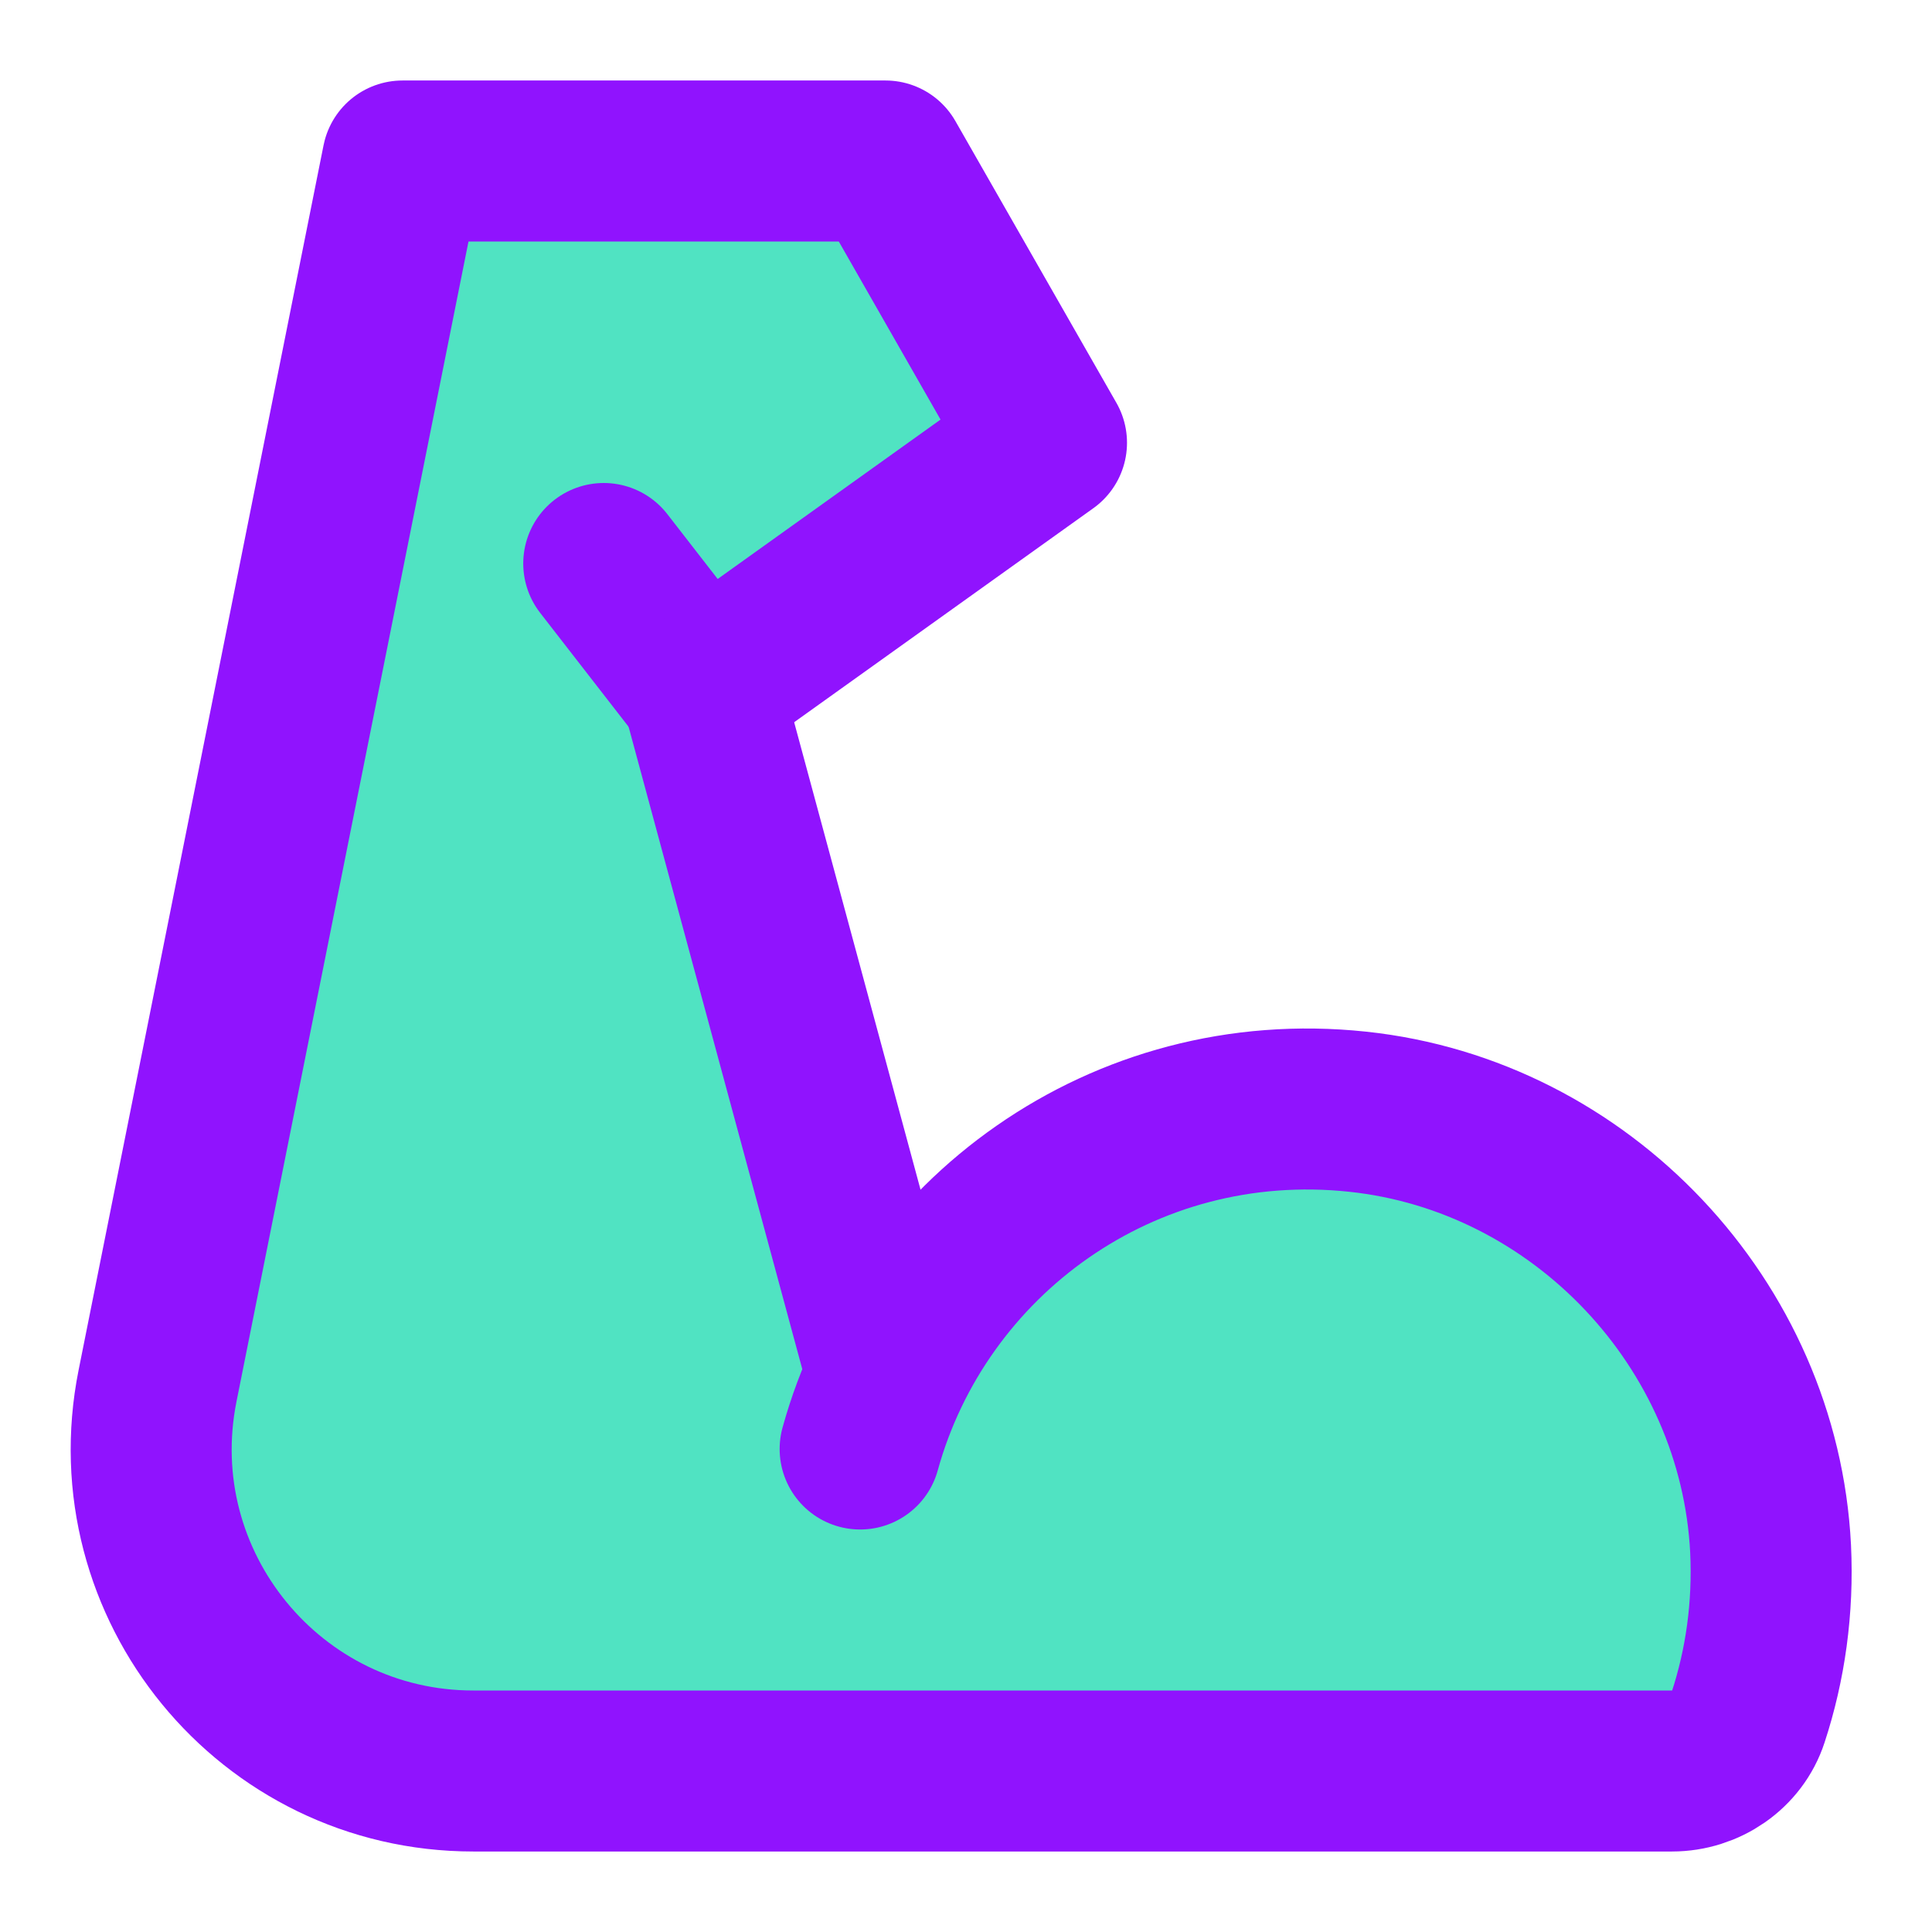 <svg xmlns="http://www.w3.org/2000/svg" width="24" height="24" fill="none" viewBox="0 0 48 48"><path fill="#50e3c2" d="M21.37 36C22.82 30.75 27.89 27 33.73 27.62C39.29 28.21 43.71 32.9 43.99 38.48C44.06 39.95 43.86 41.36 43.43 42.67C43.17 43.47 42.39 44 41.54 44H11.758C6.71 44 2.924 39.381 3.914 34.431L10 4H22L26 11L17.43 17.13L15 14"/><path stroke="#9013fe" stroke-linecap="round" stroke-linejoin="round" stroke-miterlimit="2" stroke-width="4" d="M21.37 36C22.82 30.75 27.89 27 33.73 27.62C39.29 28.21 43.71 32.9 43.99 38.48C44.06 39.95 43.86 41.36 43.43 42.67C43.17 43.47 42.39 44 41.54 44H11.758C6.71 44 2.924 39.381 3.914 34.431L10 4H22L26 11L17.43 17.13L15 14"/><path stroke="#9013fe" stroke-linecap="round" stroke-linejoin="round" stroke-miterlimit="2" stroke-width="4" d="M17.439 17.13L22 34"/></svg>